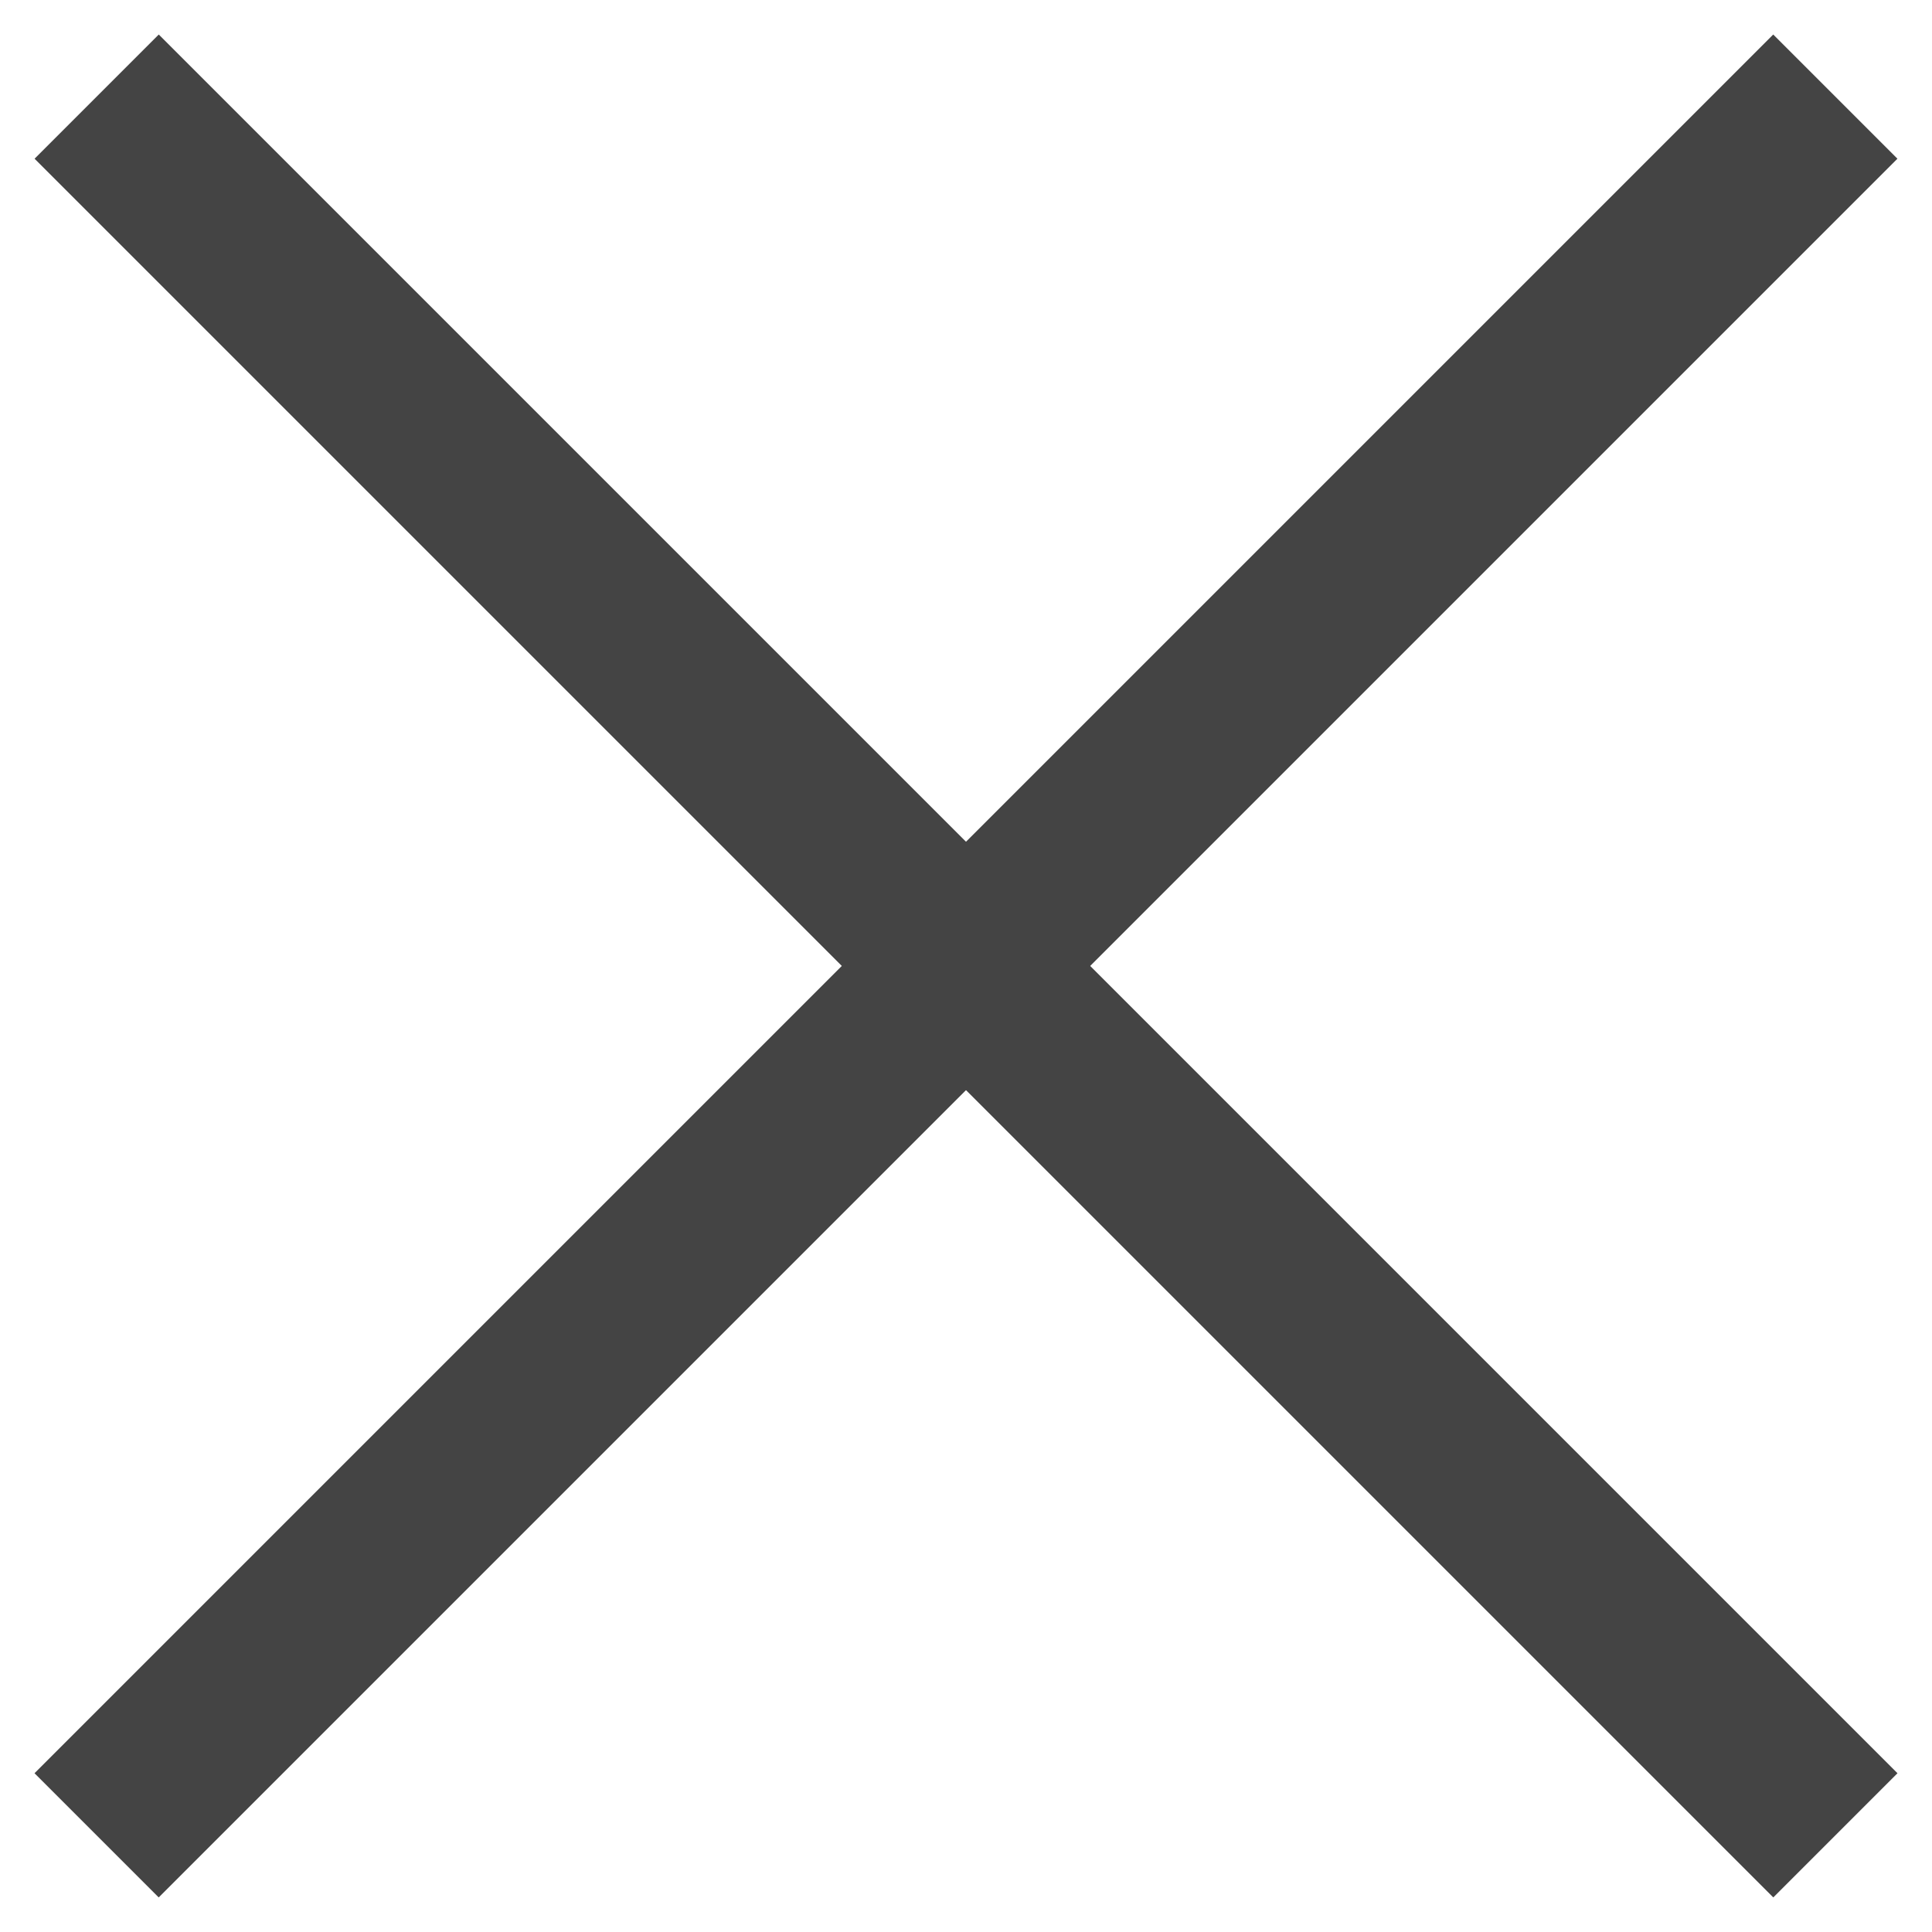 <svg width="22" height="22" viewBox="0 0 22 22" fill="none" xmlns="http://www.w3.org/2000/svg">
<rect x="0.393" y="20.192" width="28" height="2" transform="rotate(-45 0.393 20.192)" fill="#444444"/>
<rect x="1.808" y="0.393" width="28" height="2" transform="rotate(45 1.808 0.393)" fill="#444444"/>
</svg>
